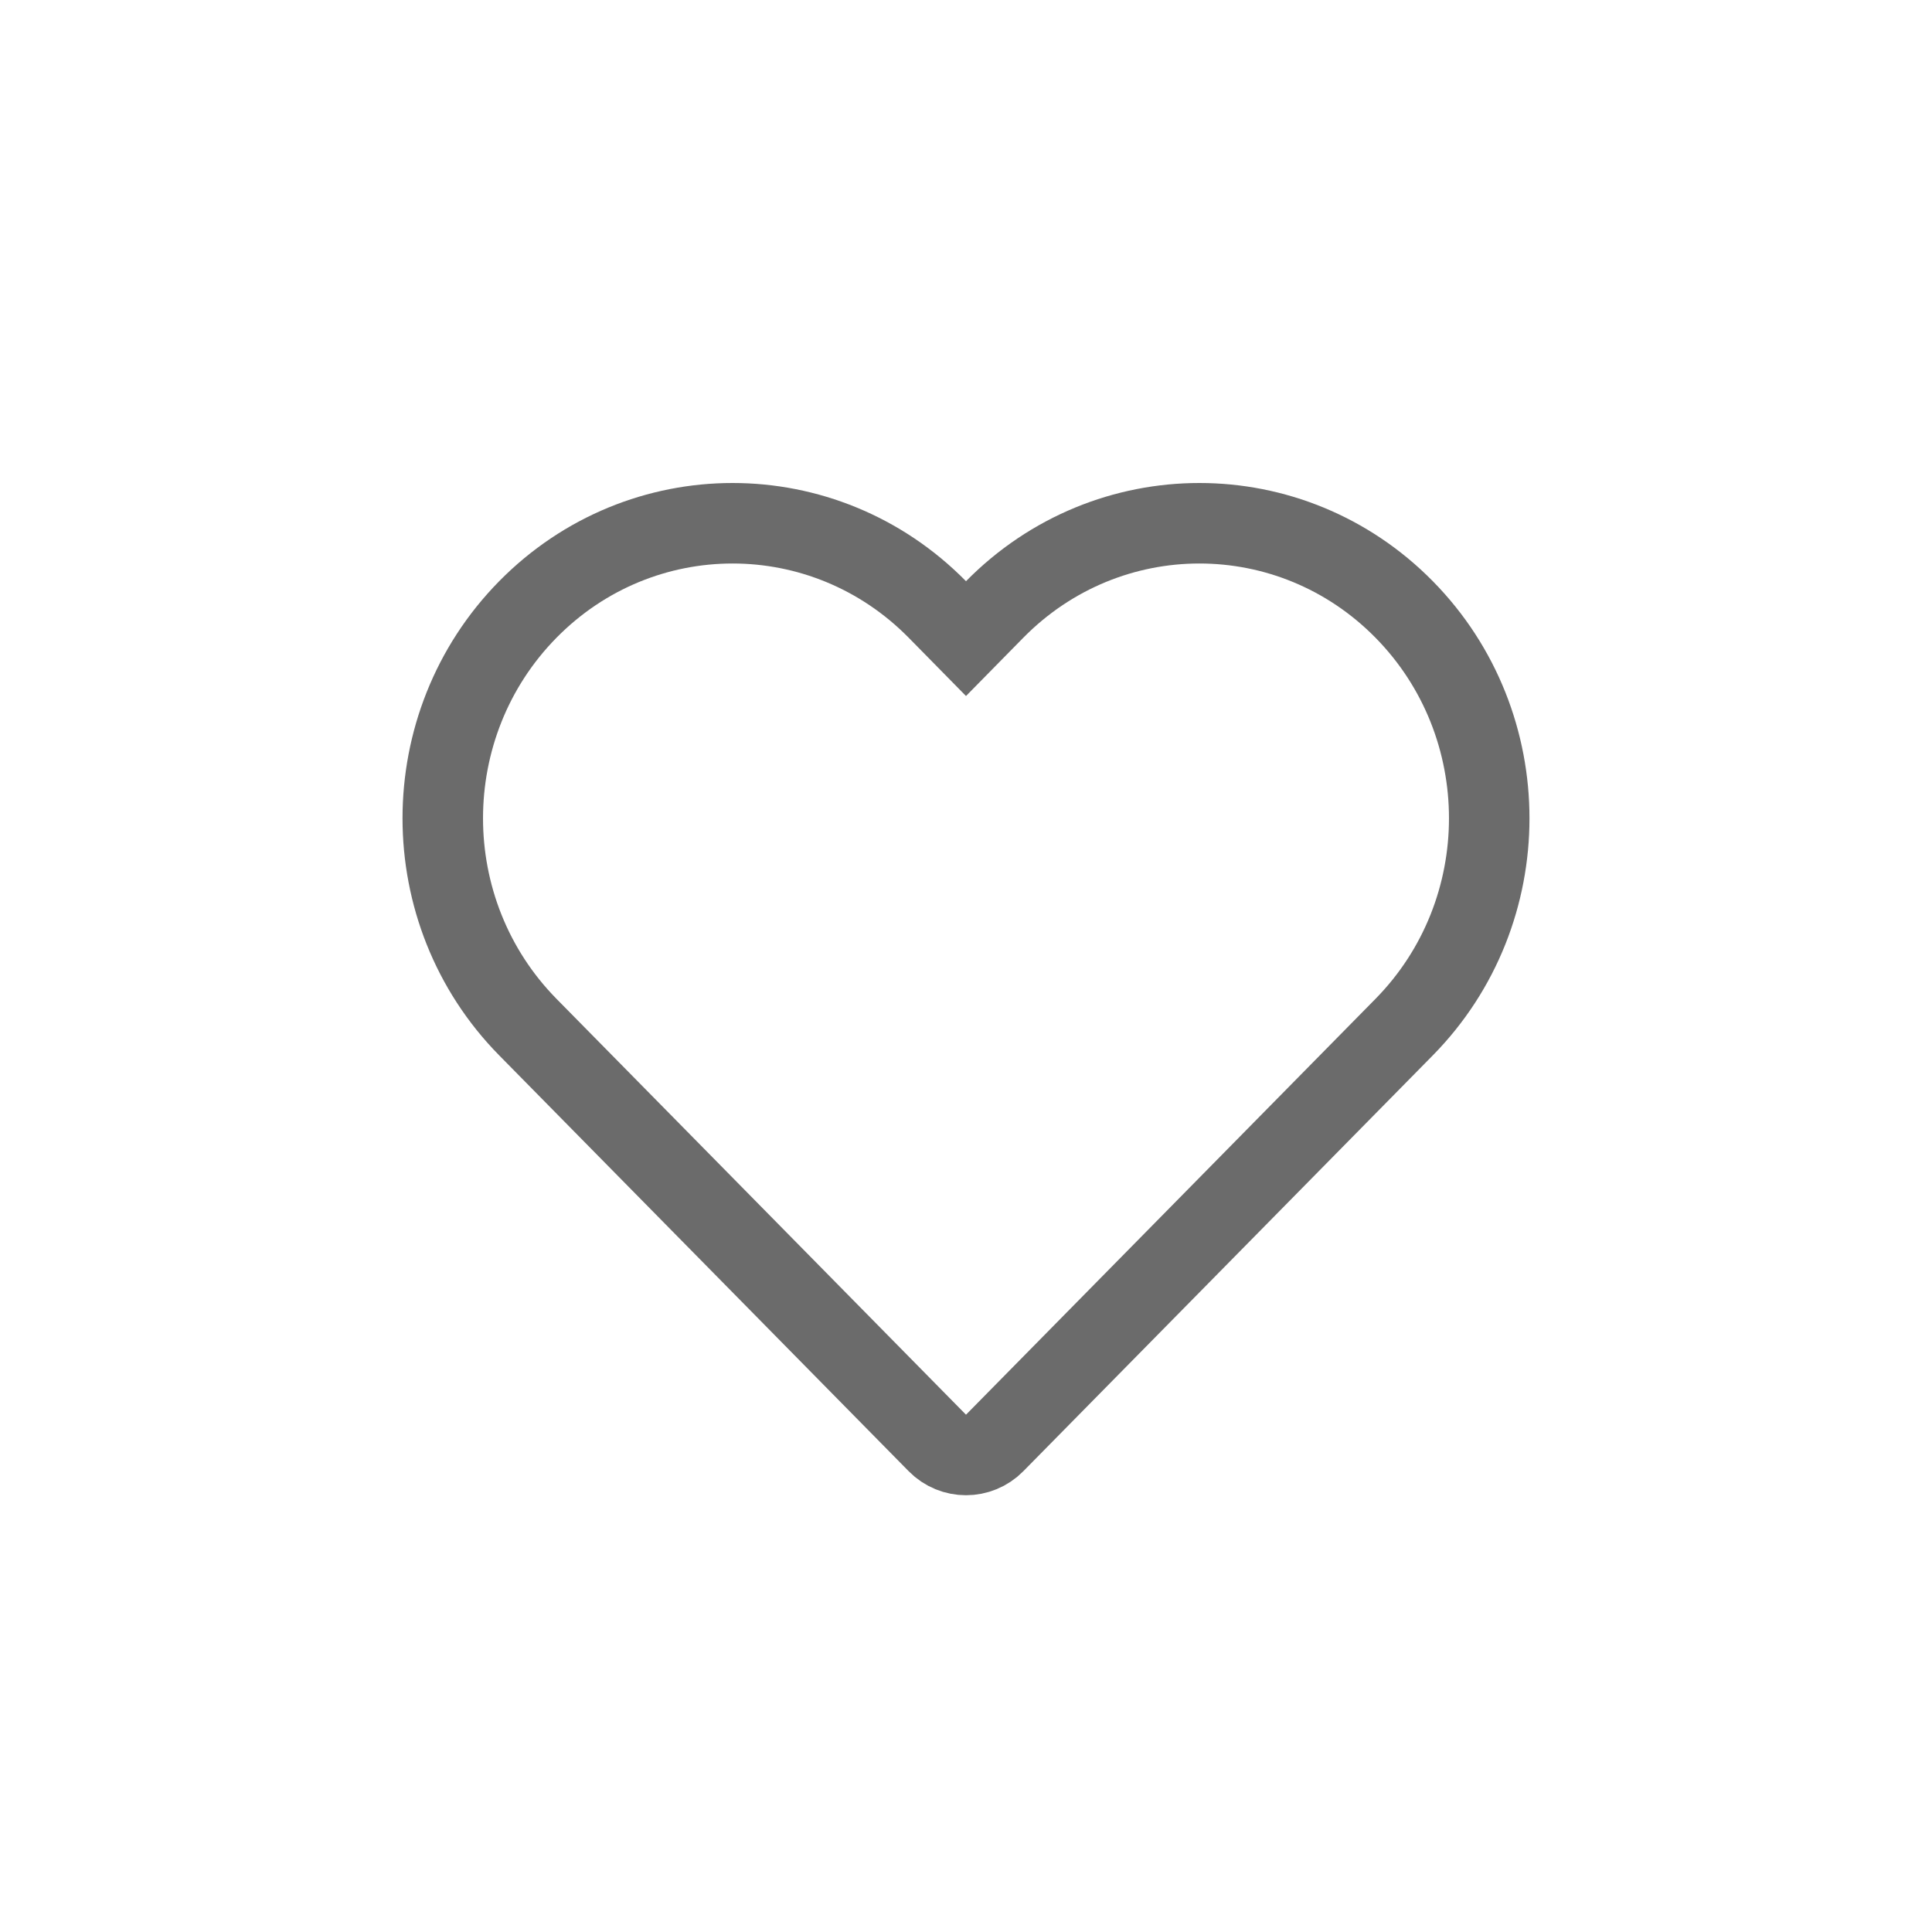 <svg width="24" height="24" viewBox="0 0 24 24" fill="none" xmlns="http://www.w3.org/2000/svg">
<path d="M11.644 7.571L12 7.933L12.356 7.571C13.762 6.143 16.037 6.143 17.443 7.571C18.852 9.003 18.852 11.327 17.443 12.759L12.356 17.925C12.16 18.124 11.84 18.124 11.644 17.925L6.557 12.759C5.148 11.327 5.148 9.003 6.557 7.571C7.963 6.143 10.238 6.143 11.644 7.571Z" stroke="#6B6B6B"/>
</svg>
